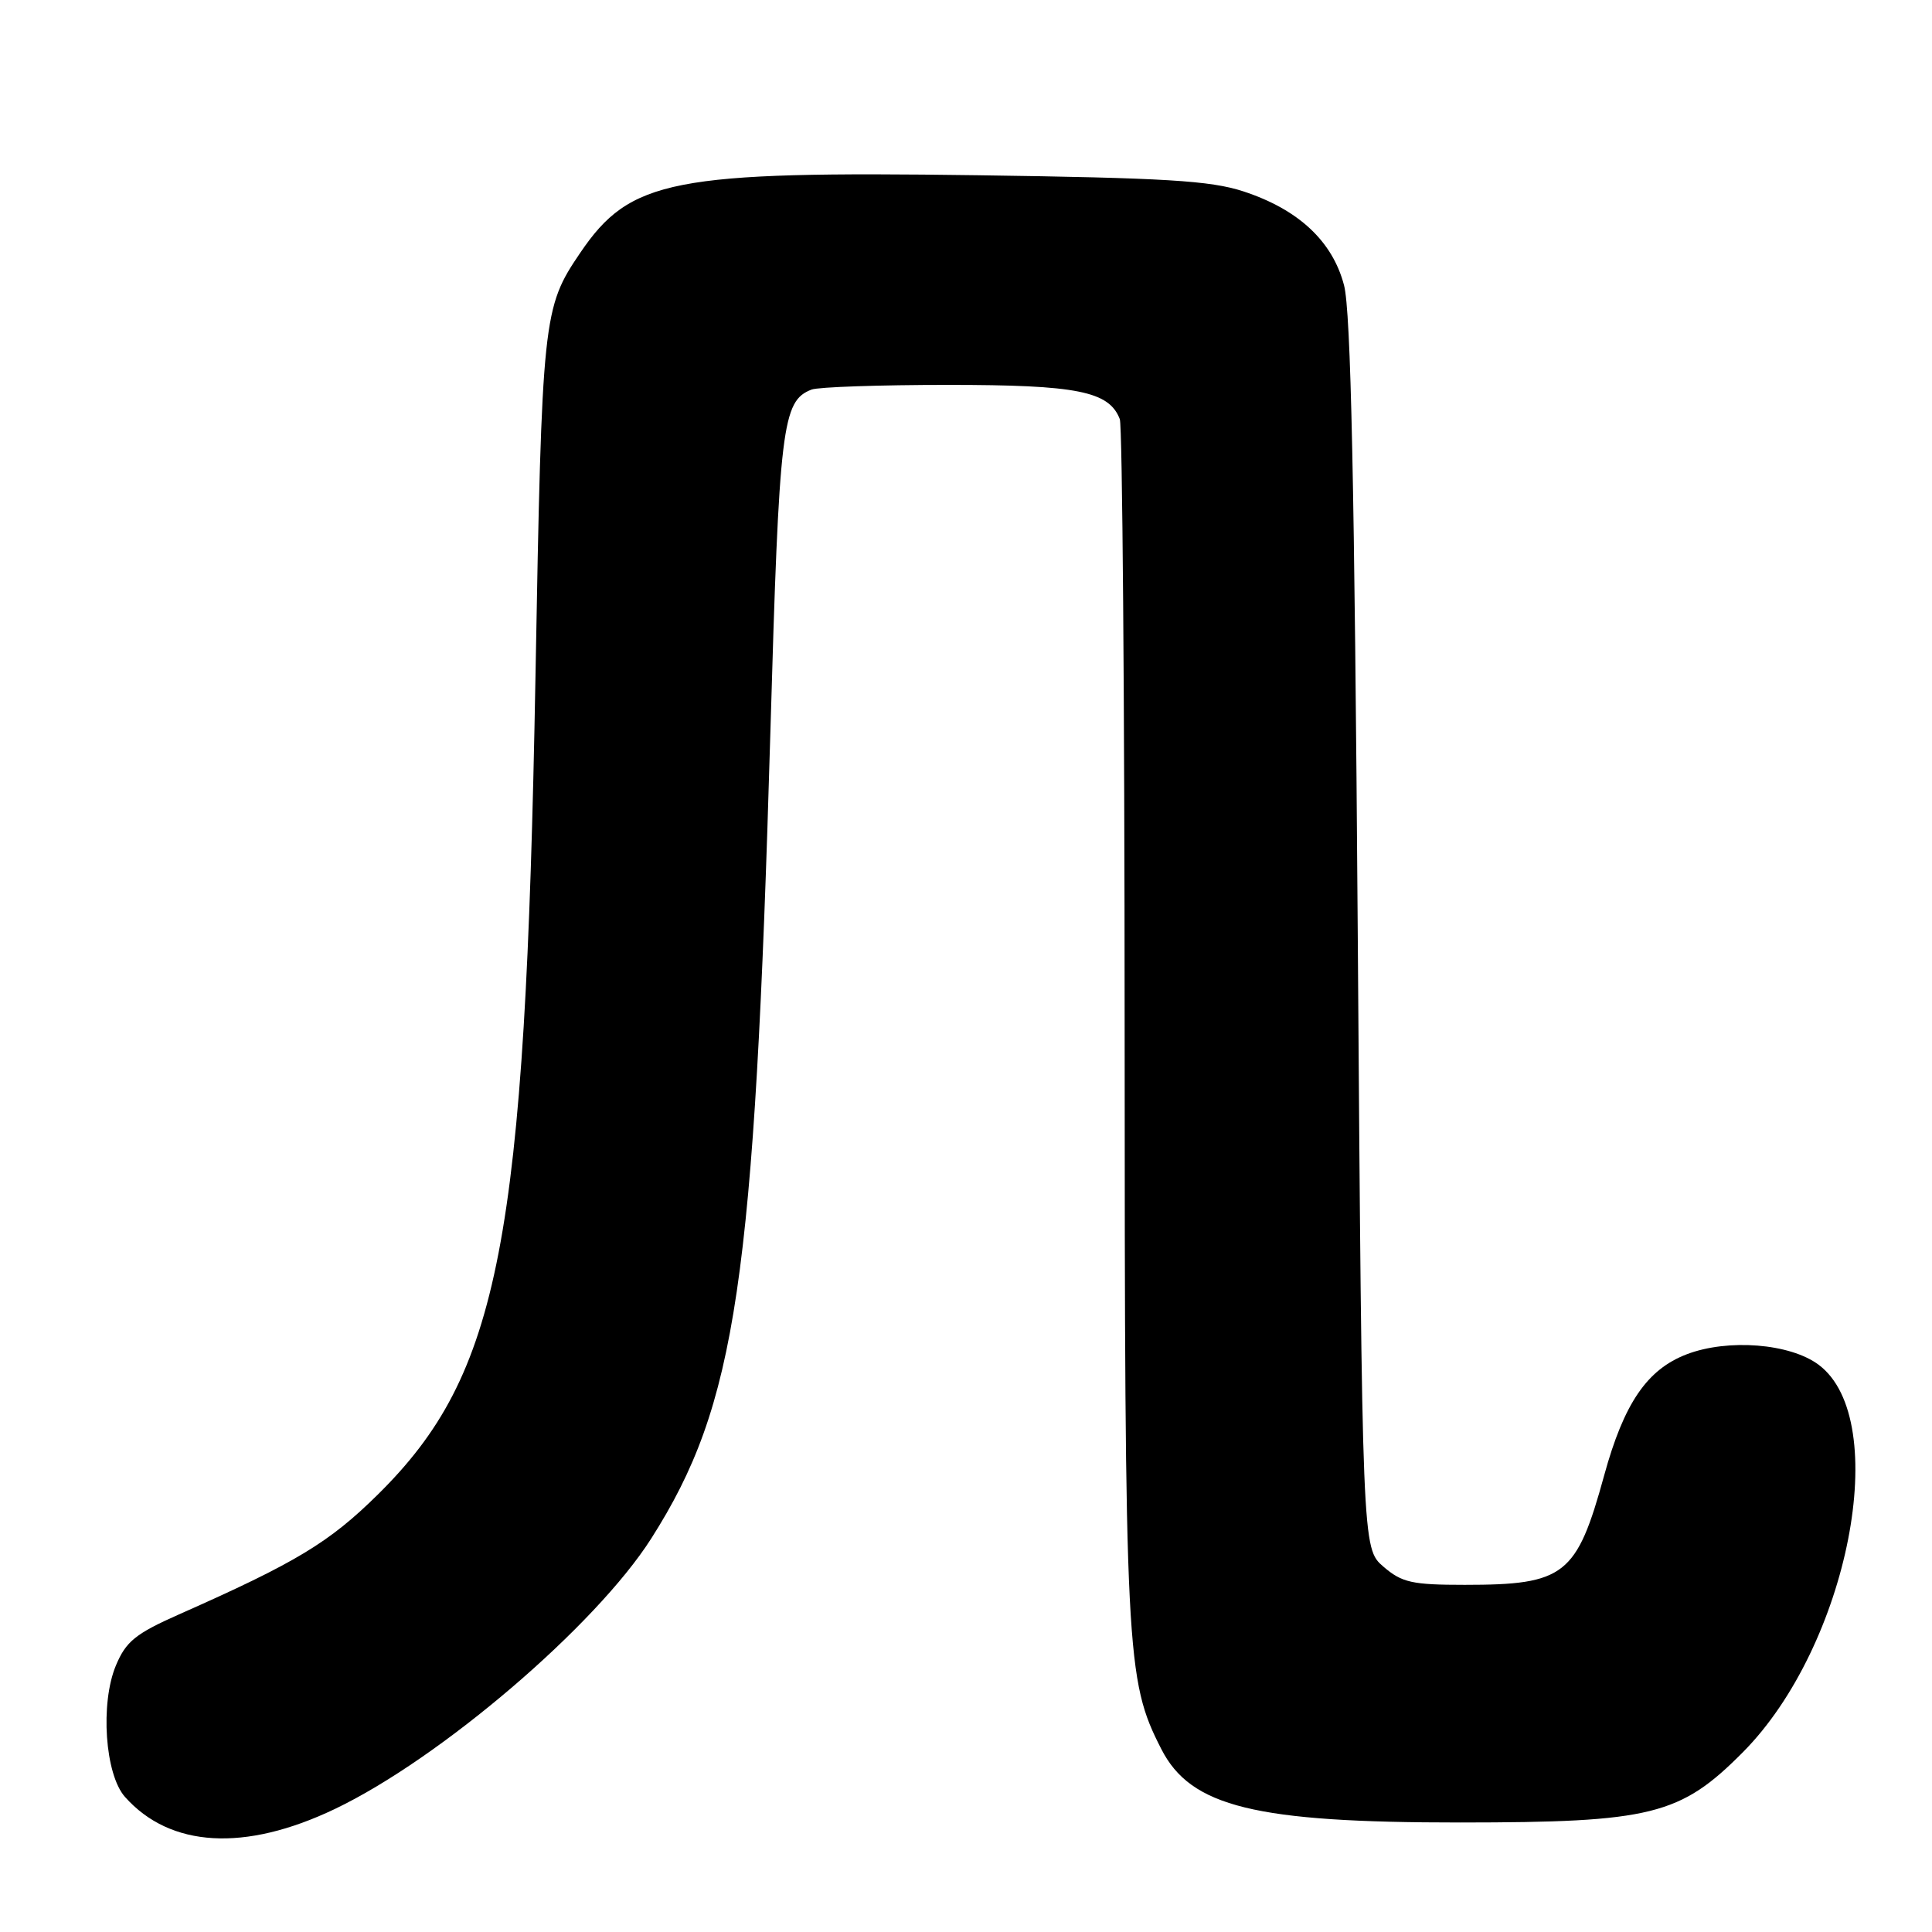 <?xml version="1.0" encoding="UTF-8" standalone="no"?>
<!DOCTYPE svg PUBLIC "-//W3C//DTD SVG 1.1//EN" "http://www.w3.org/Graphics/SVG/1.1/DTD/svg11.dtd" >
<svg xmlns="http://www.w3.org/2000/svg" xmlns:xlink="http://www.w3.org/1999/xlink" version="1.1" viewBox="0 0 256 256">
 <g >
 <path fill="currentColor"
d=" M 44.35 239.71 C 58.34 233.03 78.95 215.40 86.30 203.85 C 97.58 186.11 99.96 169.94 102.08 97.00 C 103.25 56.33 103.64 53.12 107.54 51.62 C 108.44 51.28 116.57 51.00 125.63 51.00 C 142.74 51.00 146.96 51.84 148.38 55.54 C 148.72 56.44 149.01 92.56 149.02 135.83 C 149.04 219.47 149.19 222.58 153.88 231.76 C 157.78 239.41 166.29 241.50 193.50 241.49 C 218.83 241.48 222.65 240.53 230.94 232.18 C 244.93 218.09 250.79 188.16 240.98 180.84 C 237.20 178.01 228.97 177.36 223.50 179.45 C 218.24 181.46 215.18 185.95 212.56 195.50 C 208.92 208.76 207.34 210.00 194.09 210.00 C 187.10 210.00 185.76 209.70 183.31 207.59 C 180.50 205.17 180.50 205.17 179.91 123.84 C 179.48 64.07 179.00 41.25 178.09 37.79 C 176.56 31.96 172.05 27.75 164.76 25.36 C 160.39 23.93 154.40 23.57 129.50 23.22 C 89.10 22.66 83.50 23.75 76.89 33.49 C 71.93 40.79 71.81 41.89 70.95 89.82 C 69.59 164.66 66.24 182.05 50.09 198.01 C 43.62 204.40 39.27 207.03 23.71 213.92 C 17.96 216.47 16.69 217.50 15.36 220.68 C 13.26 225.71 13.91 235.12 16.56 238.10 C 22.55 244.83 32.43 245.40 44.35 239.71 Z "/>
</g>
</svg>